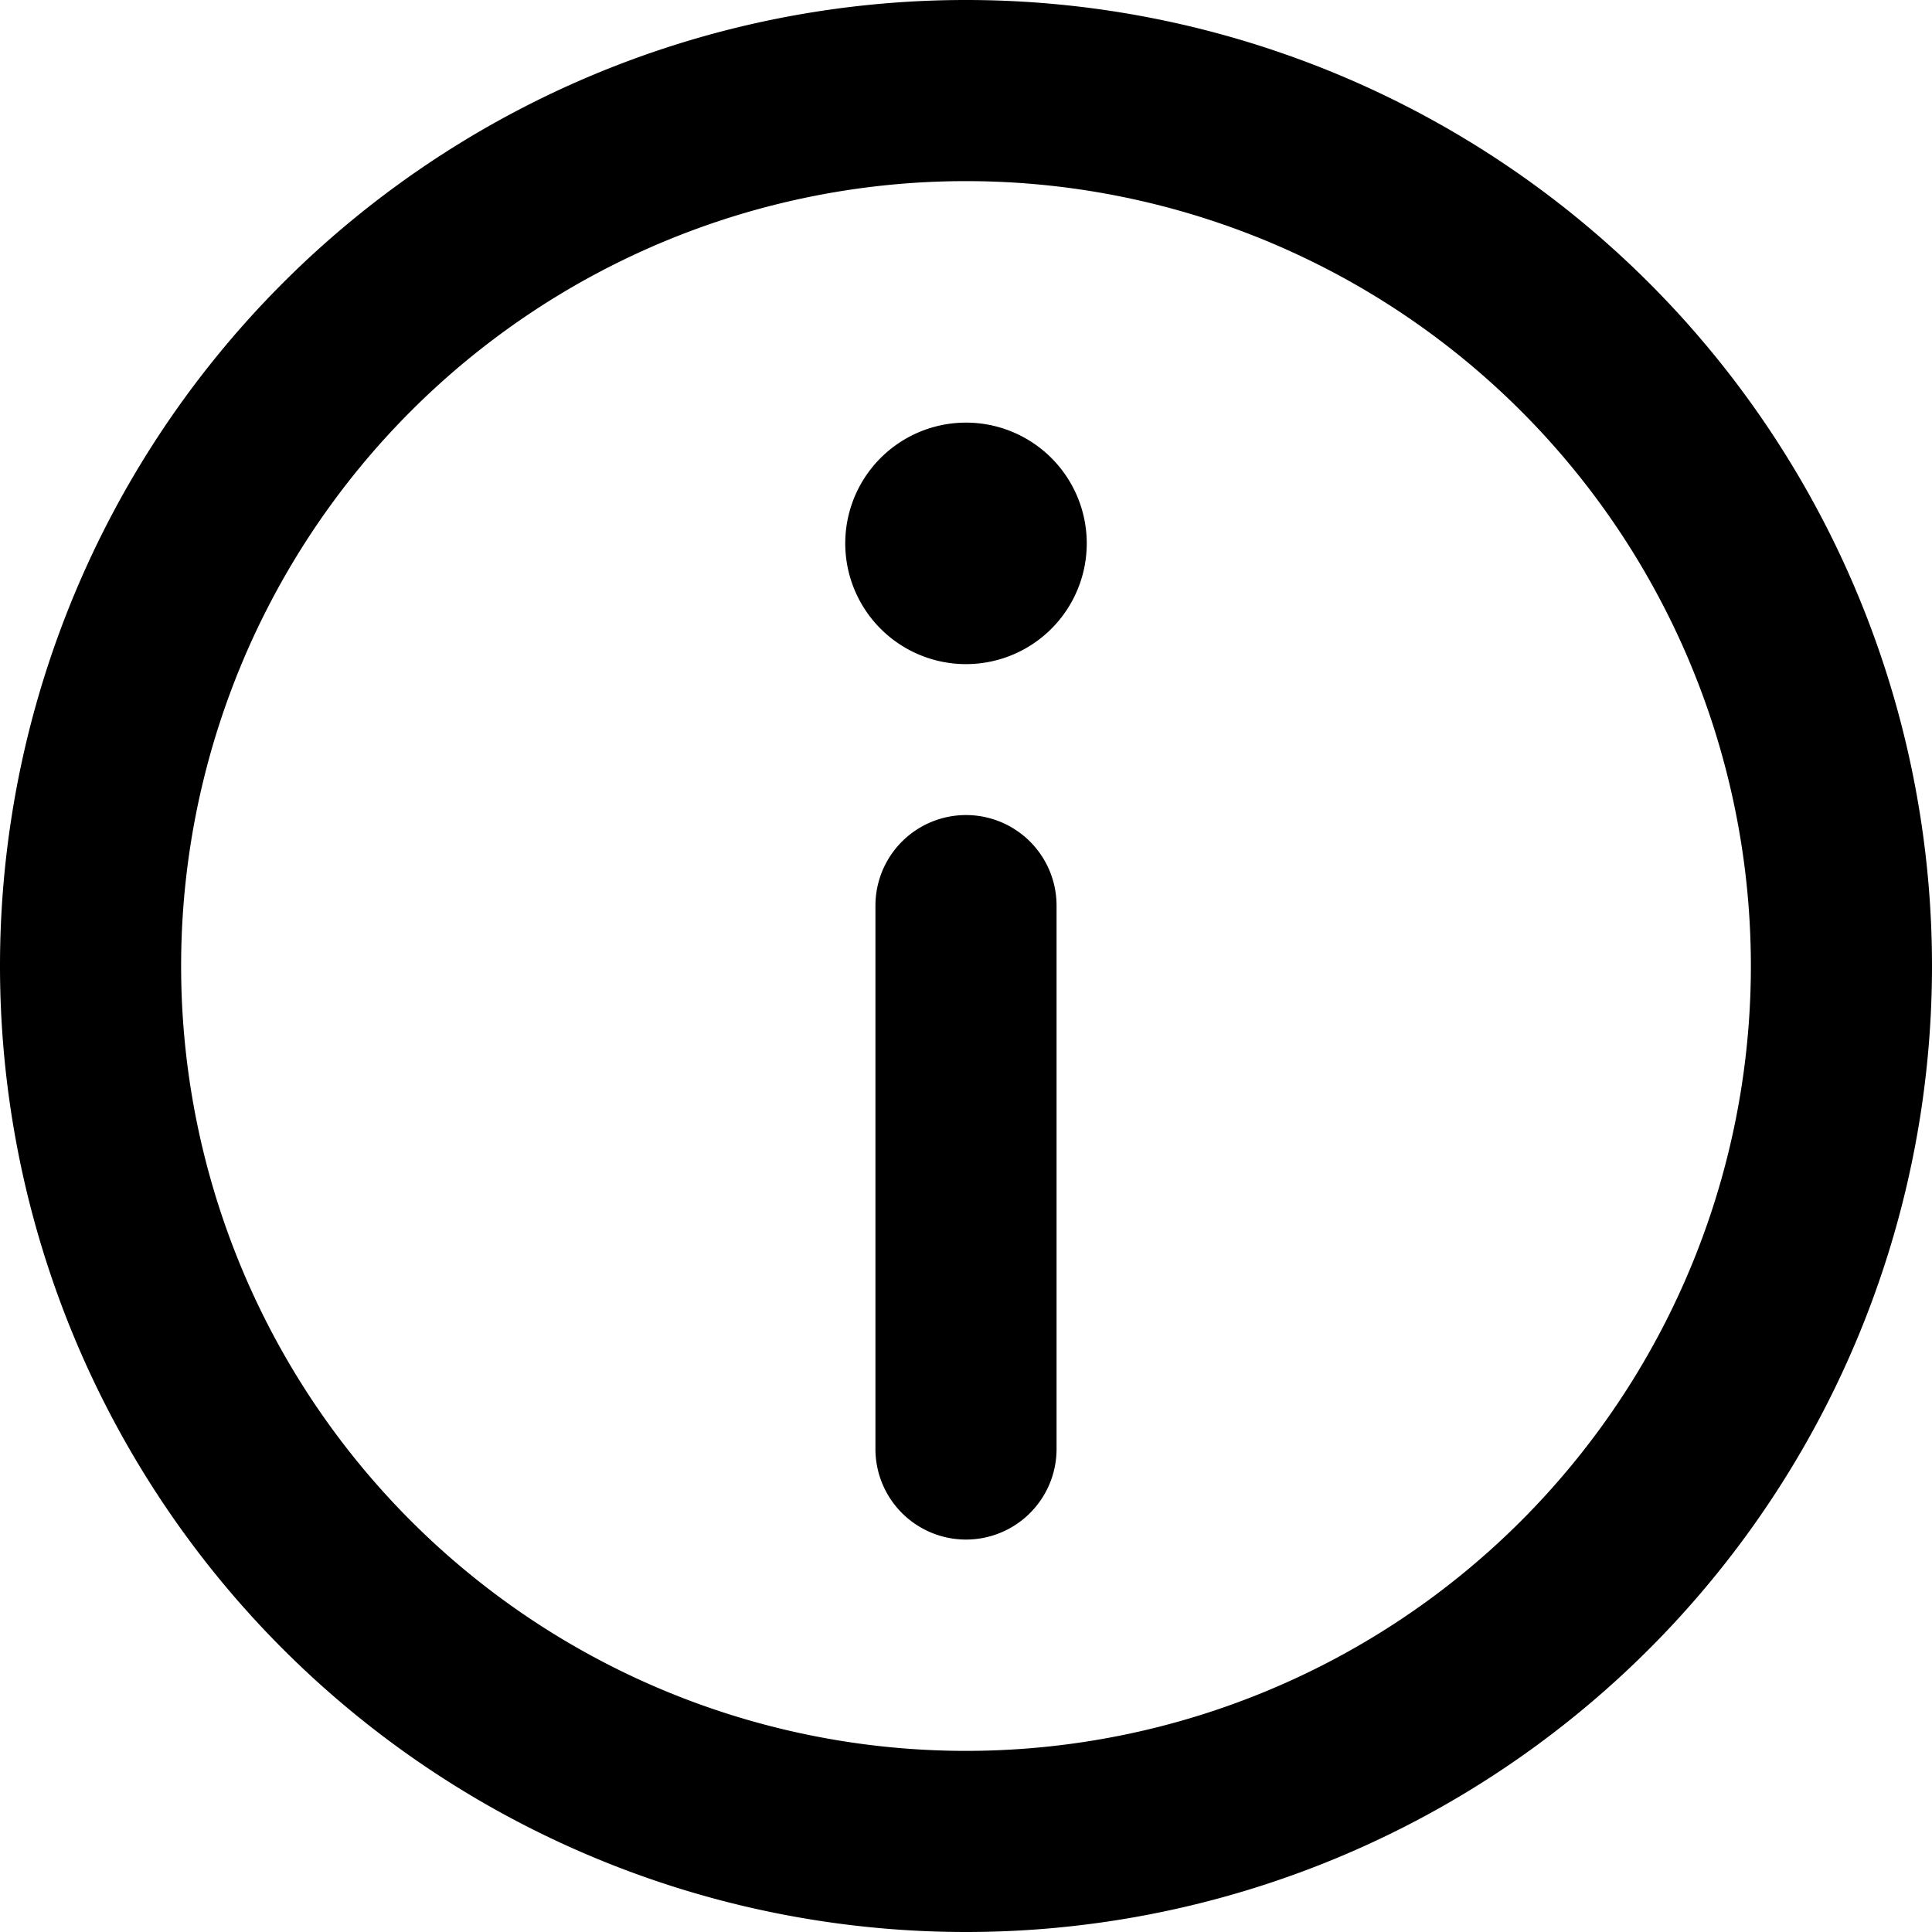 <svg xmlns="http://www.w3.org/2000/svg" viewBox="0 0 16 16" width="16" height="16" fill="currentColor">
<path d="M8 1.5a6.5 6.5 0 1 0 0 13 6.5 6.5 0 0 0 0-13ZM0 8a8 8 0 1 1 16 0A8 8 0 0 1 0 8Z" ></path>
<path d="M8 12.75a.75.75 0 0 1-.75-.75V7.5a.75.75 0 0 1 1.5 0V12a.75.75 0 0 1-.75.75Z" ></path>
<path d="M7 4.5a1 1 0 1 1 2 0 1 1 0 0 1-2 0Z"></path>
</svg>